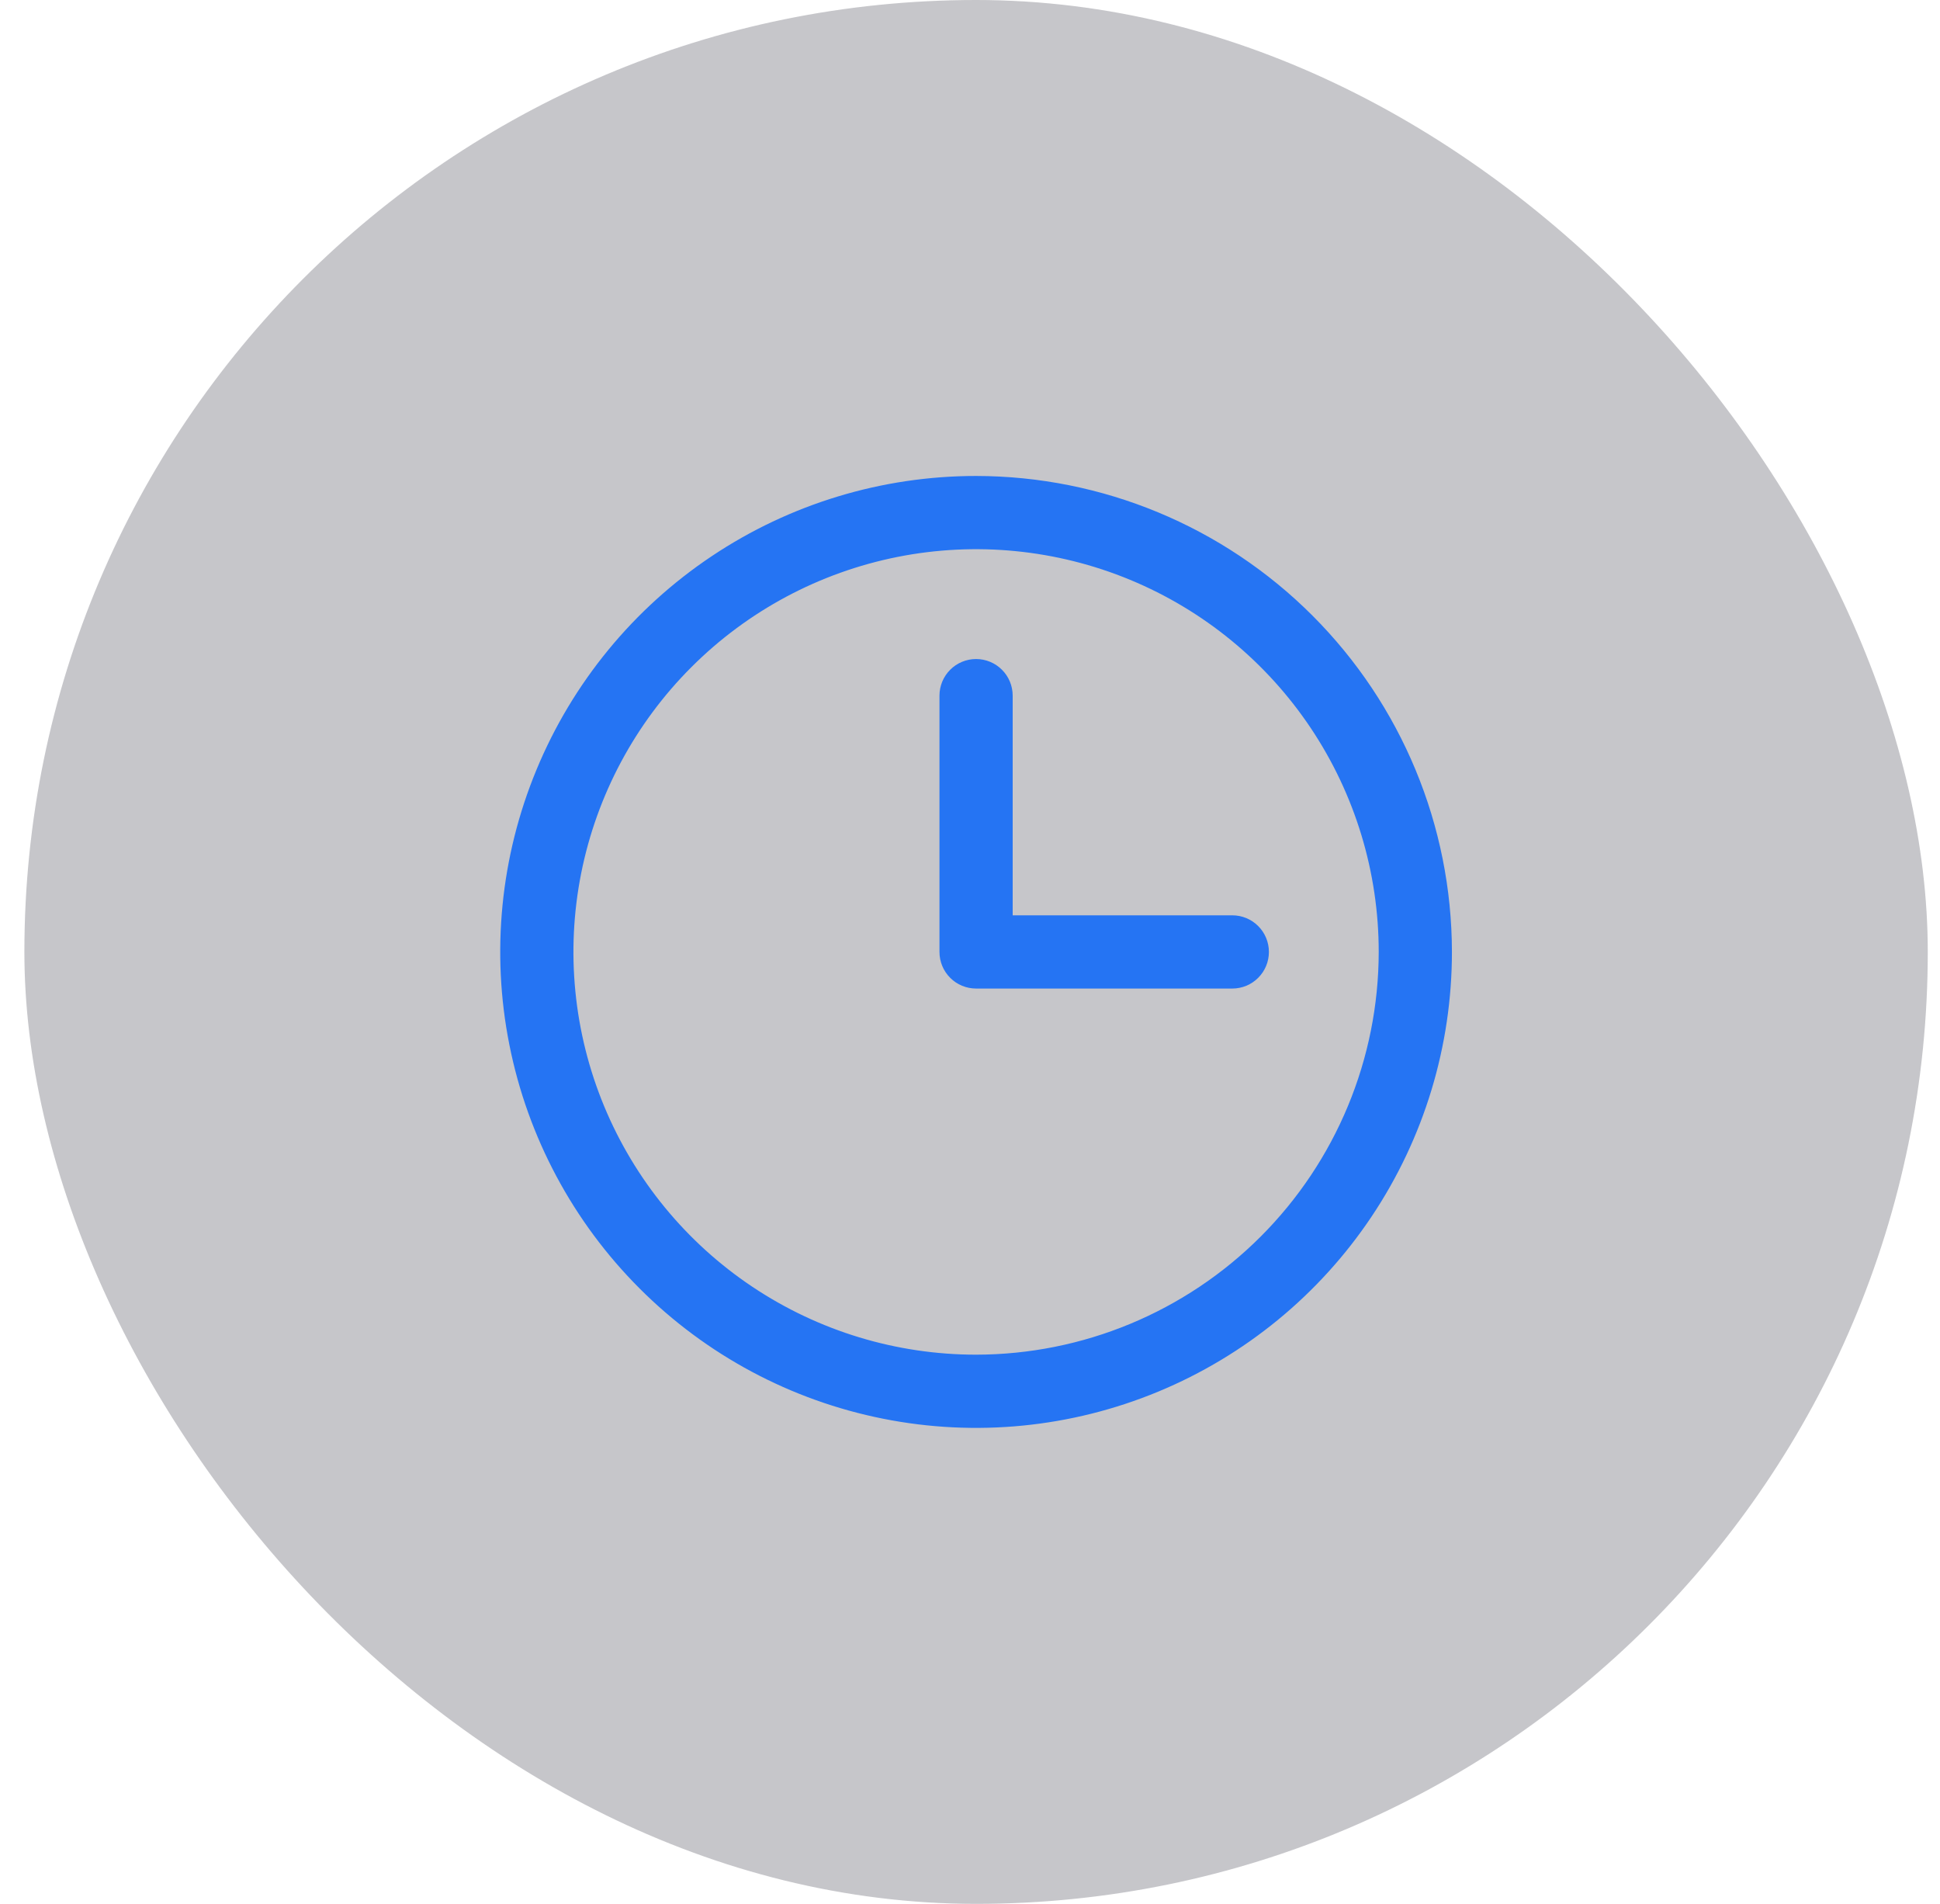 <svg width="53" height="52" viewBox="0 0 53 52" fill="none" xmlns="http://www.w3.org/2000/svg">
<rect x="0.666" width="52" height="52" rx="26" fill="#41424D" fill-opacity="0.3"/>
<path d="M26.666 13C24.095 13 21.581 13.762 19.444 15.191C17.306 16.619 15.639 18.65 14.656 21.025C13.672 23.401 13.414 26.014 13.916 28.536C14.417 31.058 15.656 33.374 17.474 35.192C19.292 37.011 21.608 38.249 24.13 38.75C26.652 39.252 29.265 38.994 31.641 38.01C34.016 37.026 36.047 35.36 37.475 33.222C38.904 31.085 39.666 28.571 39.666 26C39.662 22.553 38.292 19.249 35.854 16.812C33.417 14.374 30.113 13.004 26.666 13ZM26.666 37C24.49 37 22.364 36.355 20.555 35.146C18.746 33.938 17.336 32.219 16.503 30.209C15.671 28.2 15.453 25.988 15.877 23.854C16.302 21.72 17.349 19.76 18.888 18.222C20.426 16.683 22.386 15.636 24.52 15.211C26.654 14.787 28.866 15.005 30.875 15.837C32.886 16.67 34.603 18.08 35.812 19.889C37.021 21.698 37.666 23.824 37.666 26C37.663 28.916 36.503 31.712 34.441 33.775C32.378 35.837 29.582 36.997 26.666 37ZM34.666 26C34.666 26.265 34.561 26.52 34.373 26.707C34.186 26.895 33.931 27 33.666 27H26.666C26.401 27 26.146 26.895 25.959 26.707C25.771 26.52 25.666 26.265 25.666 26V19C25.666 18.735 25.771 18.48 25.959 18.293C26.146 18.105 26.401 18 26.666 18C26.931 18 27.186 18.105 27.373 18.293C27.561 18.48 27.666 18.735 27.666 19V25H33.666C33.931 25 34.186 25.105 34.373 25.293C34.561 25.48 34.666 25.735 34.666 26Z" fill="#2574F3"/>
</svg>
